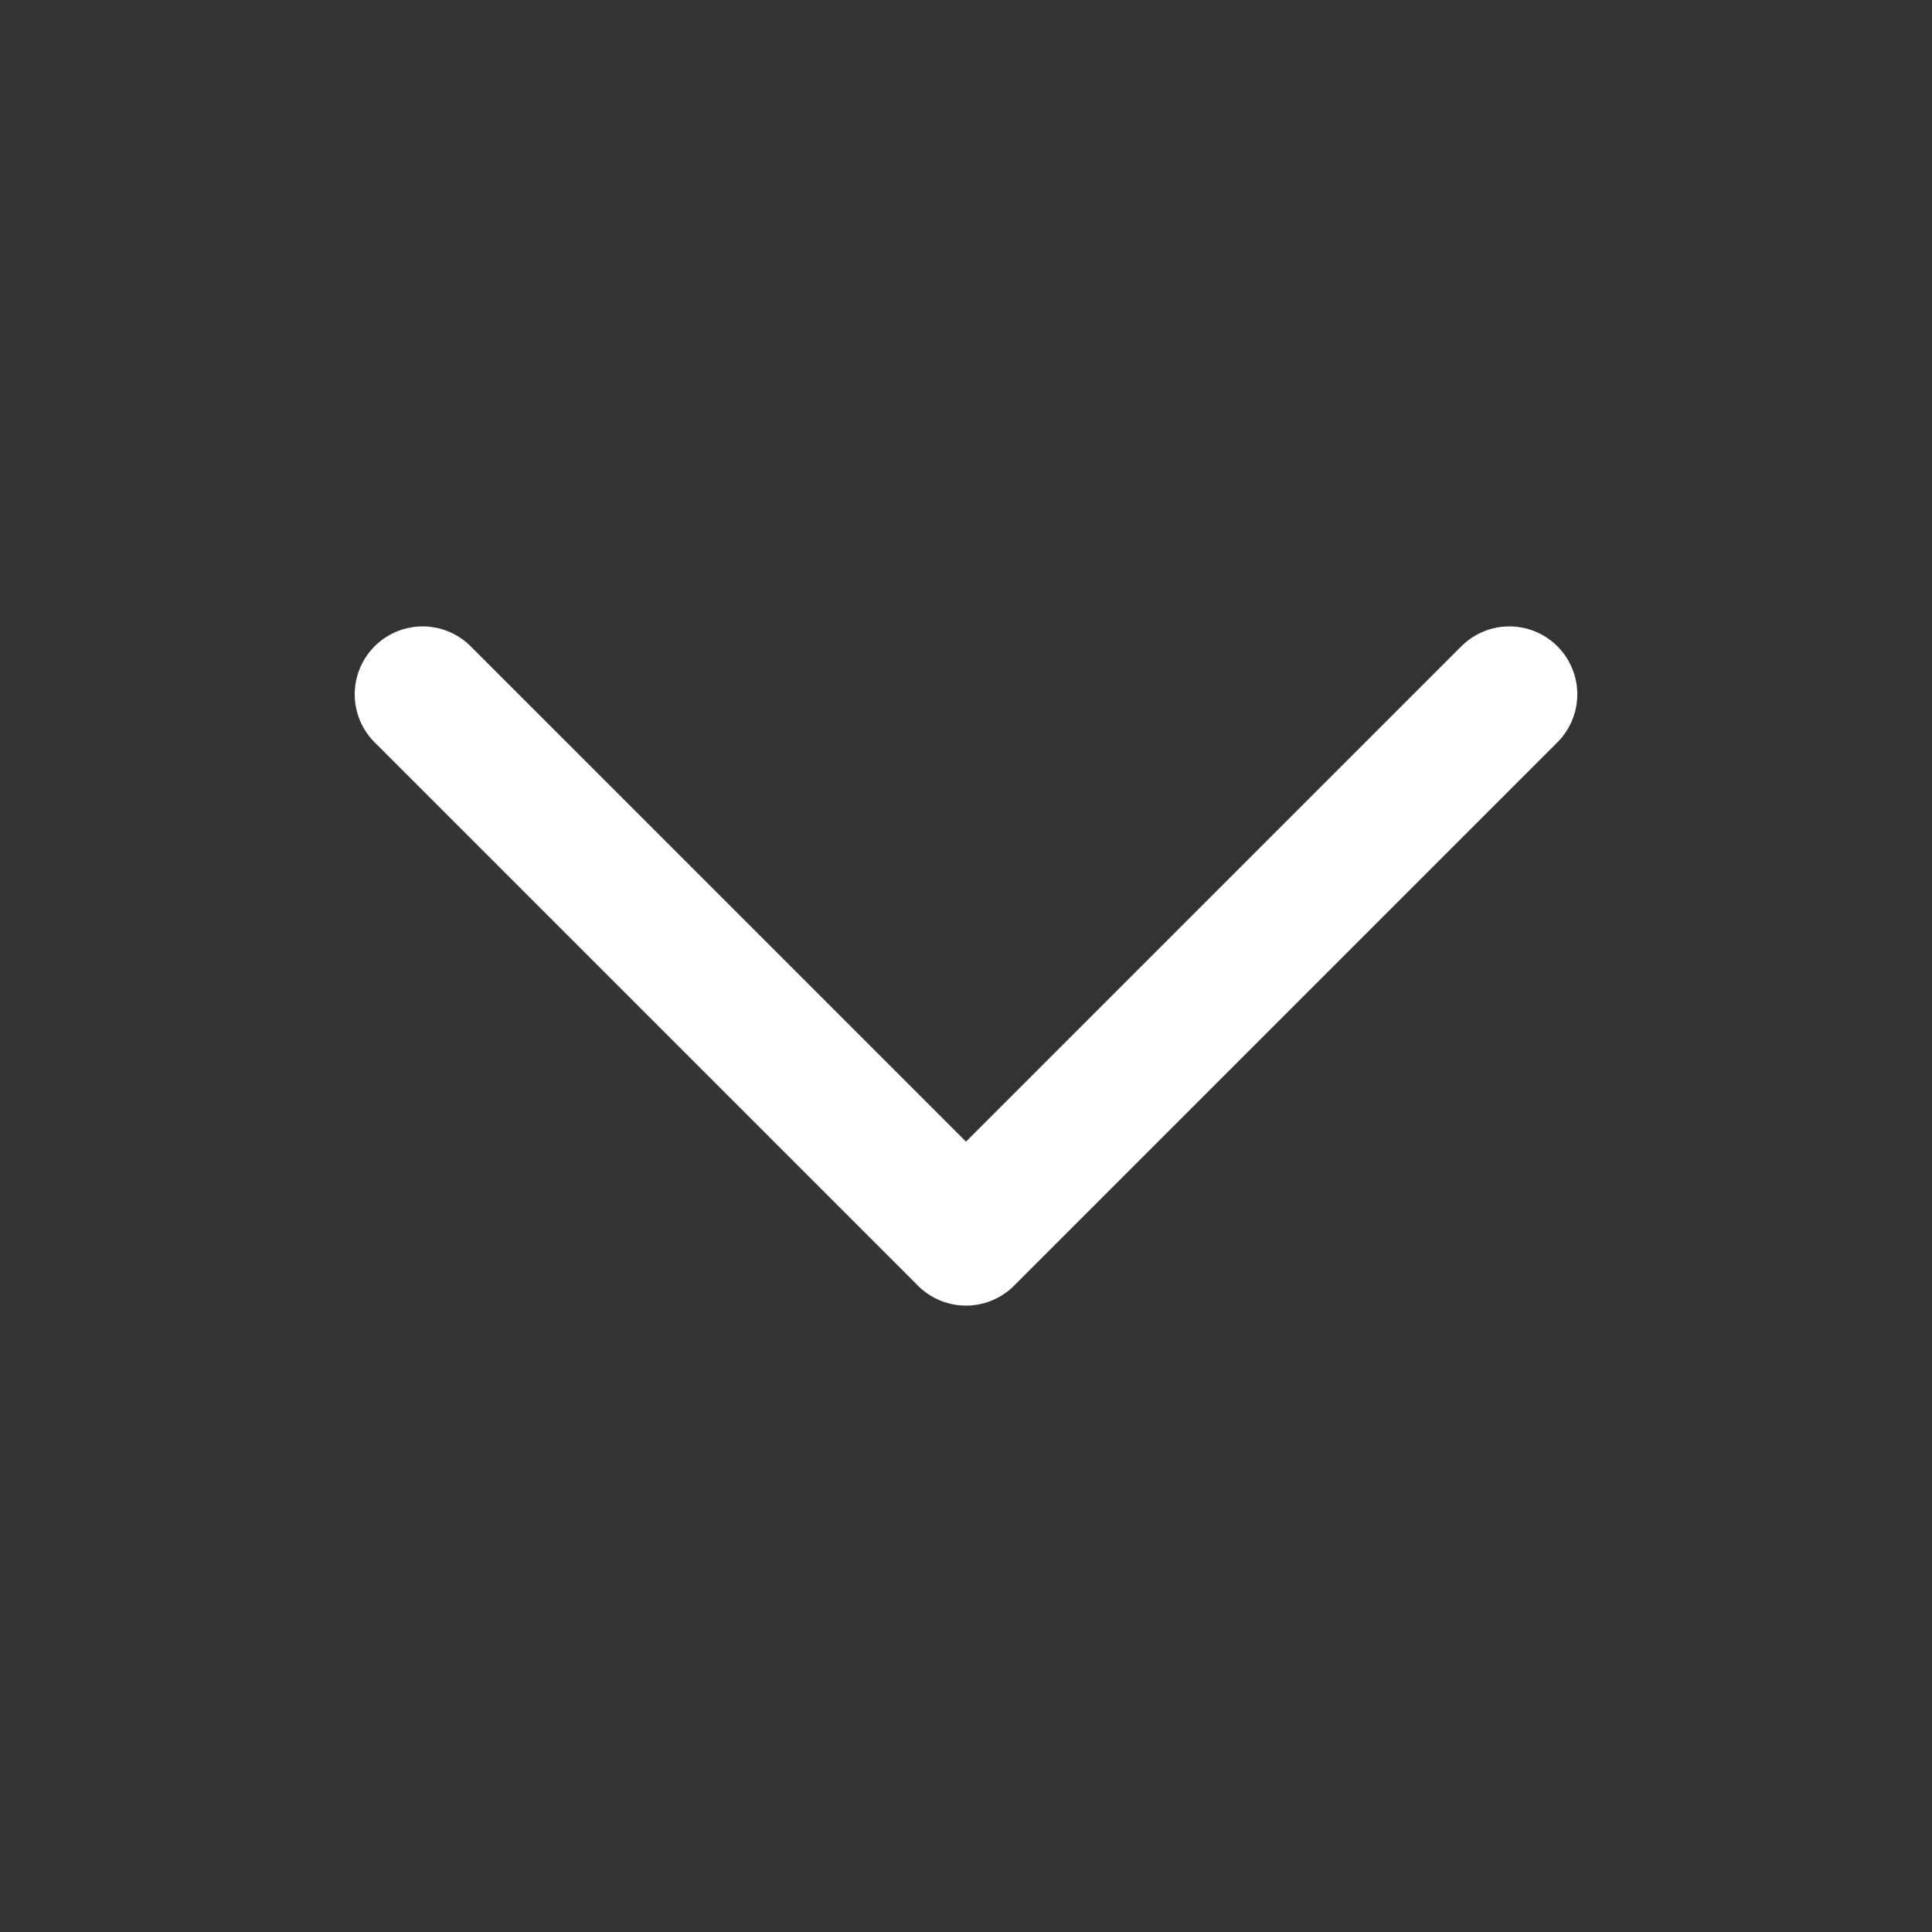 <svg width="32" height="32" viewBox="0 0 32 32" fill="none" xmlns="http://www.w3.org/2000/svg">
<rect x="0" y="0" width="32" height="32" fill="#333333" stroke="none"/>
<path d="M7 11.5L16 20.5L25 11.5" stroke="white" stroke-width="2.25" stroke-linecap="round" stroke-linejoin="round"/>
</svg>
